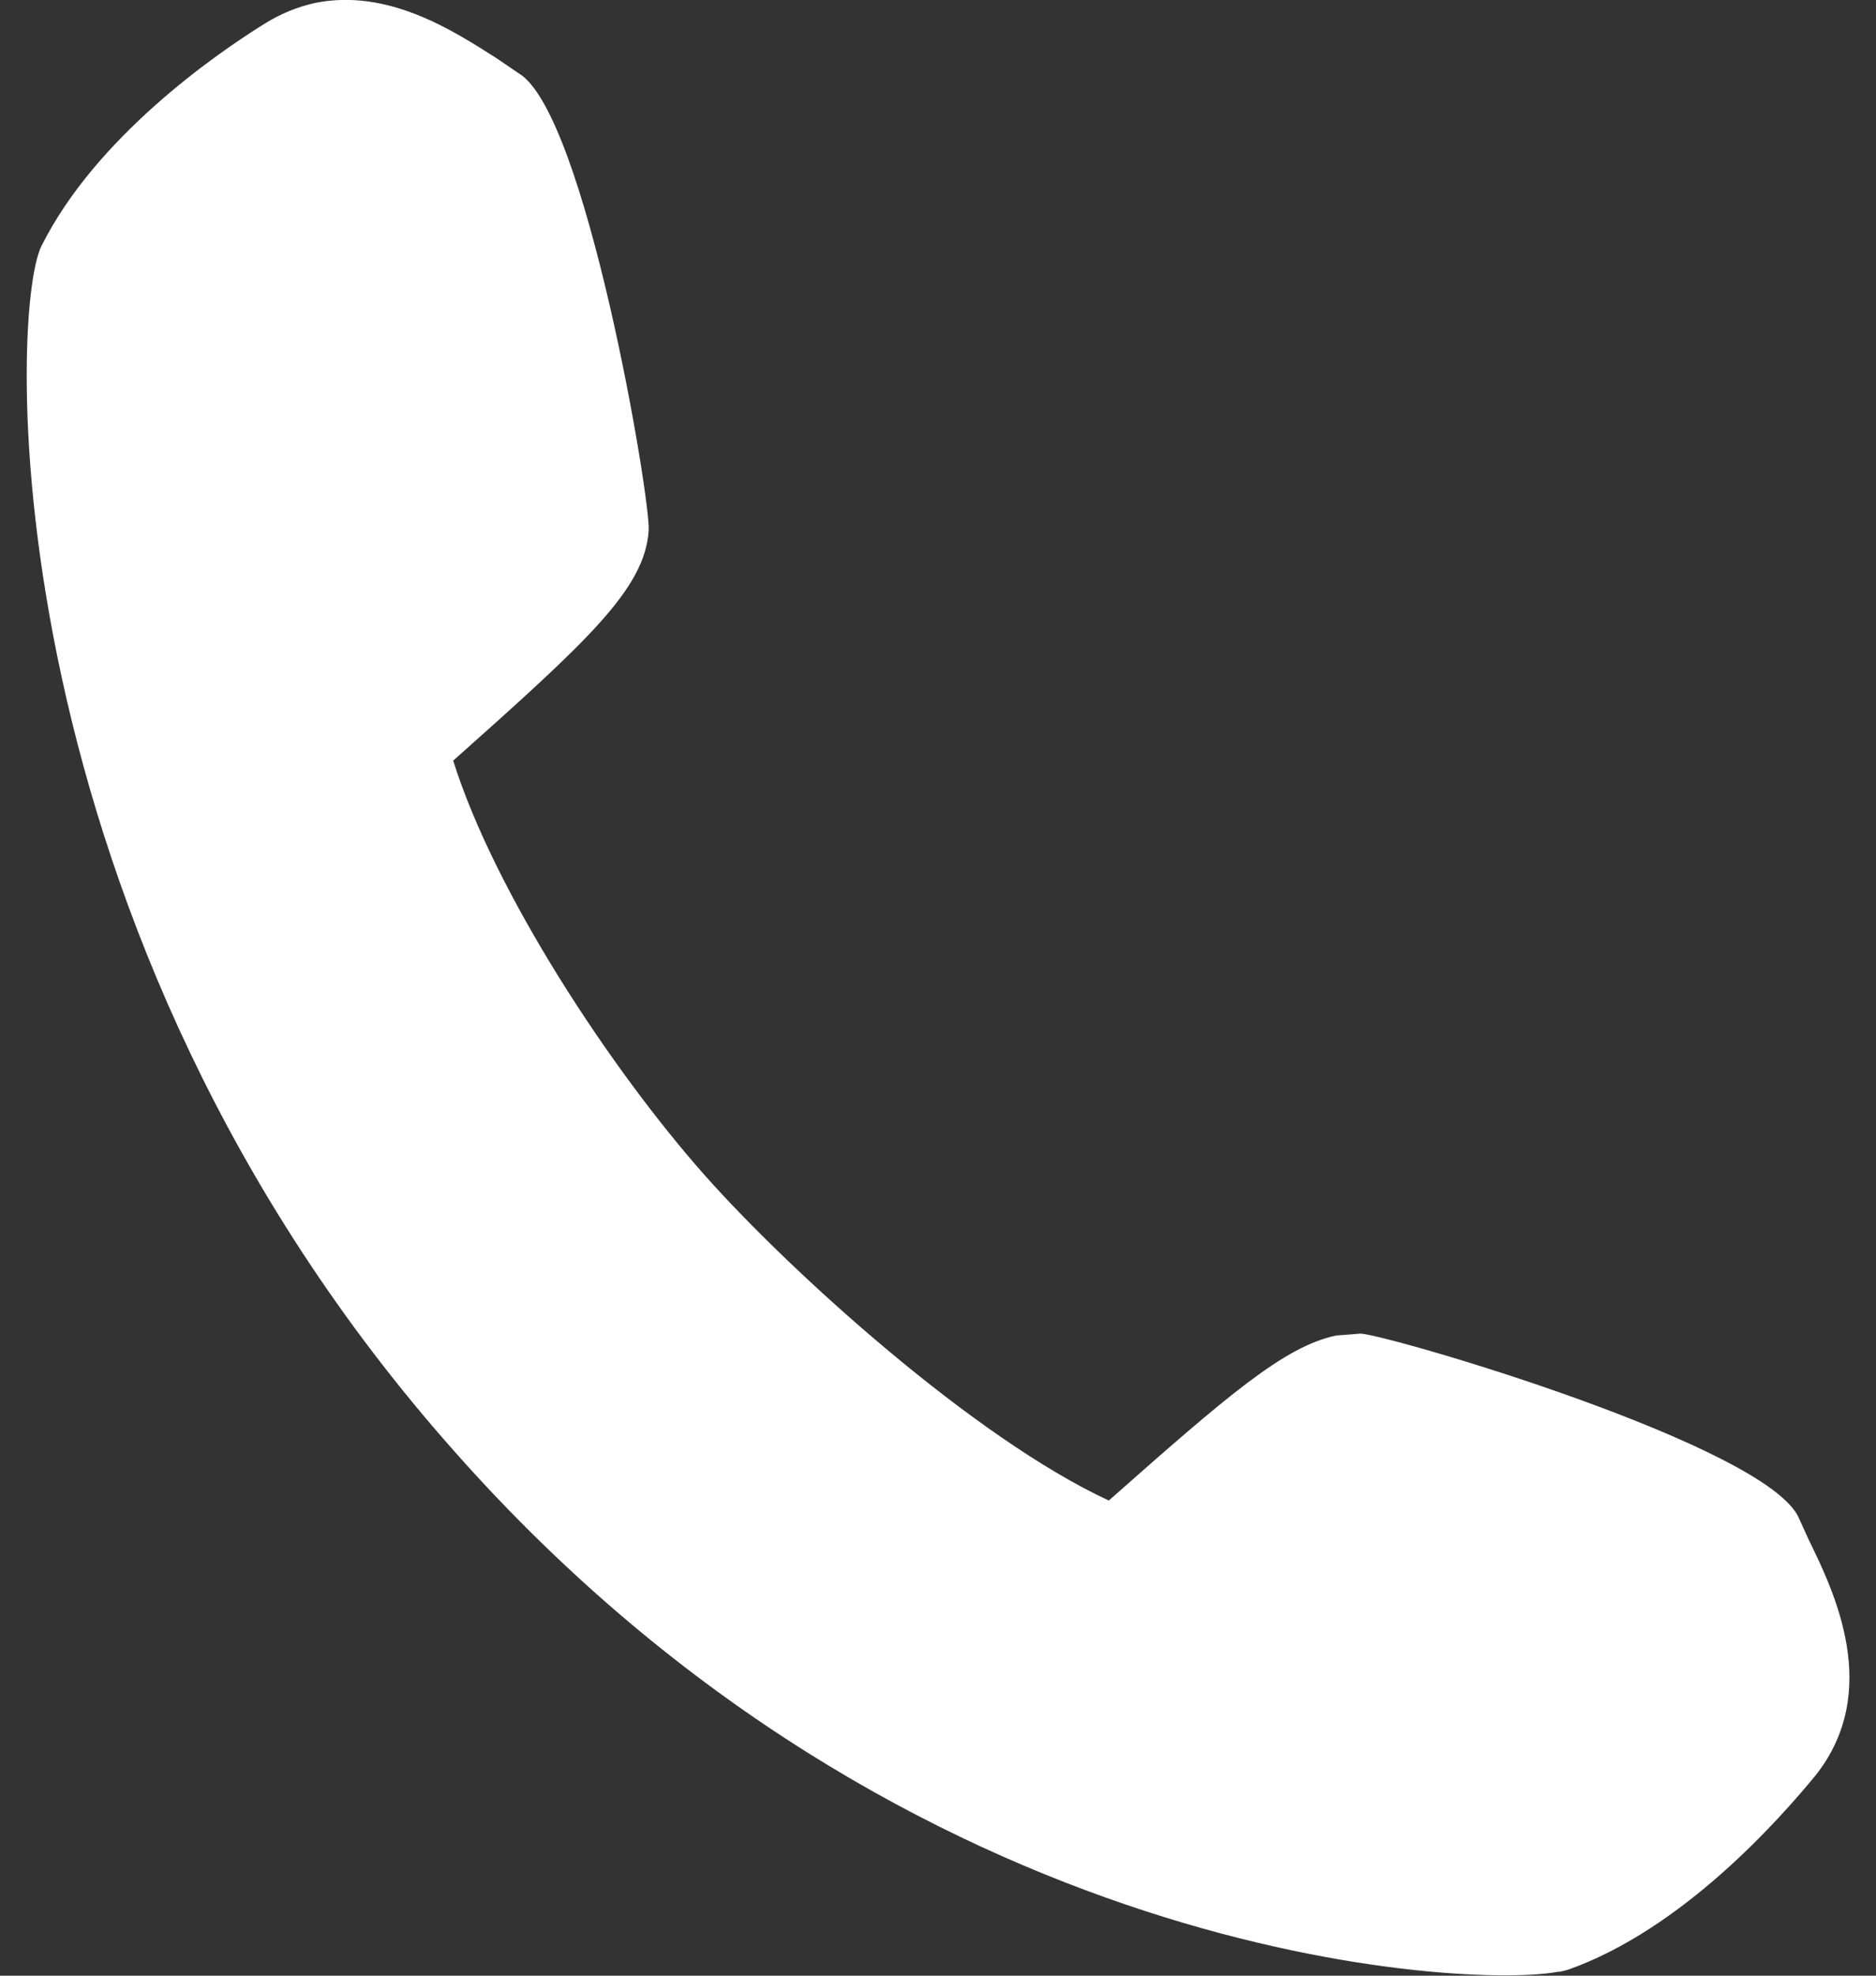 <?xml version="1.0" encoding="utf-8"?>
<!-- Generator: Adobe Illustrator 24.0.2, SVG Export Plug-In . SVG Version: 6.00 Build 0)  -->
<svg version="1.1" id="レイヤー_1" xmlns="http://www.w3.org/2000/svg" xmlns:xlink="http://www.w3.org/1999/xlink" x="0px"
	 y="0px" viewBox="0 0 19 20" style="enable-background:new 0 0 19 20;" xml:space="preserve">
<rect x="0" y="0" width="19" height="20" fill="#333333" stroke="none"/>
<style type="text/css">
	.st0{fill:#FFFFFF;}
</style>
<path class="st0" d="M18.32,15.59l-0.1-0.22c-0.31-0.73-4.13-1.85-4.44-1.87l-0.25,0.02c-0.52,0.11-1.09,0.6-2.3,1.67
	c-1.36-0.63-3.21-2.3-4.09-3.29c-0.95-1.07-2.13-2.86-2.55-4.2c1.37-1.22,1.94-1.74,1.98-2.33c0.02-0.32-0.64-4.24-1.32-4.63
	L5.03,0.59c-0.44-0.28-1.1-0.71-1.84-0.56C3.01,0.07,2.84,0.14,2.68,0.24c-0.5,0.31-1.71,1.15-2.26,2.25
	C0.08,3.17-0.08,9.42,4.6,14.69c4.62,5.22,10.32,5.44,11.18,5.27l0.02,0l0.08-0.02c1.16-0.41,2.14-1.52,2.51-1.97
	C19.06,17.12,18.58,16.12,18.32,15.59z"/>
</svg>
